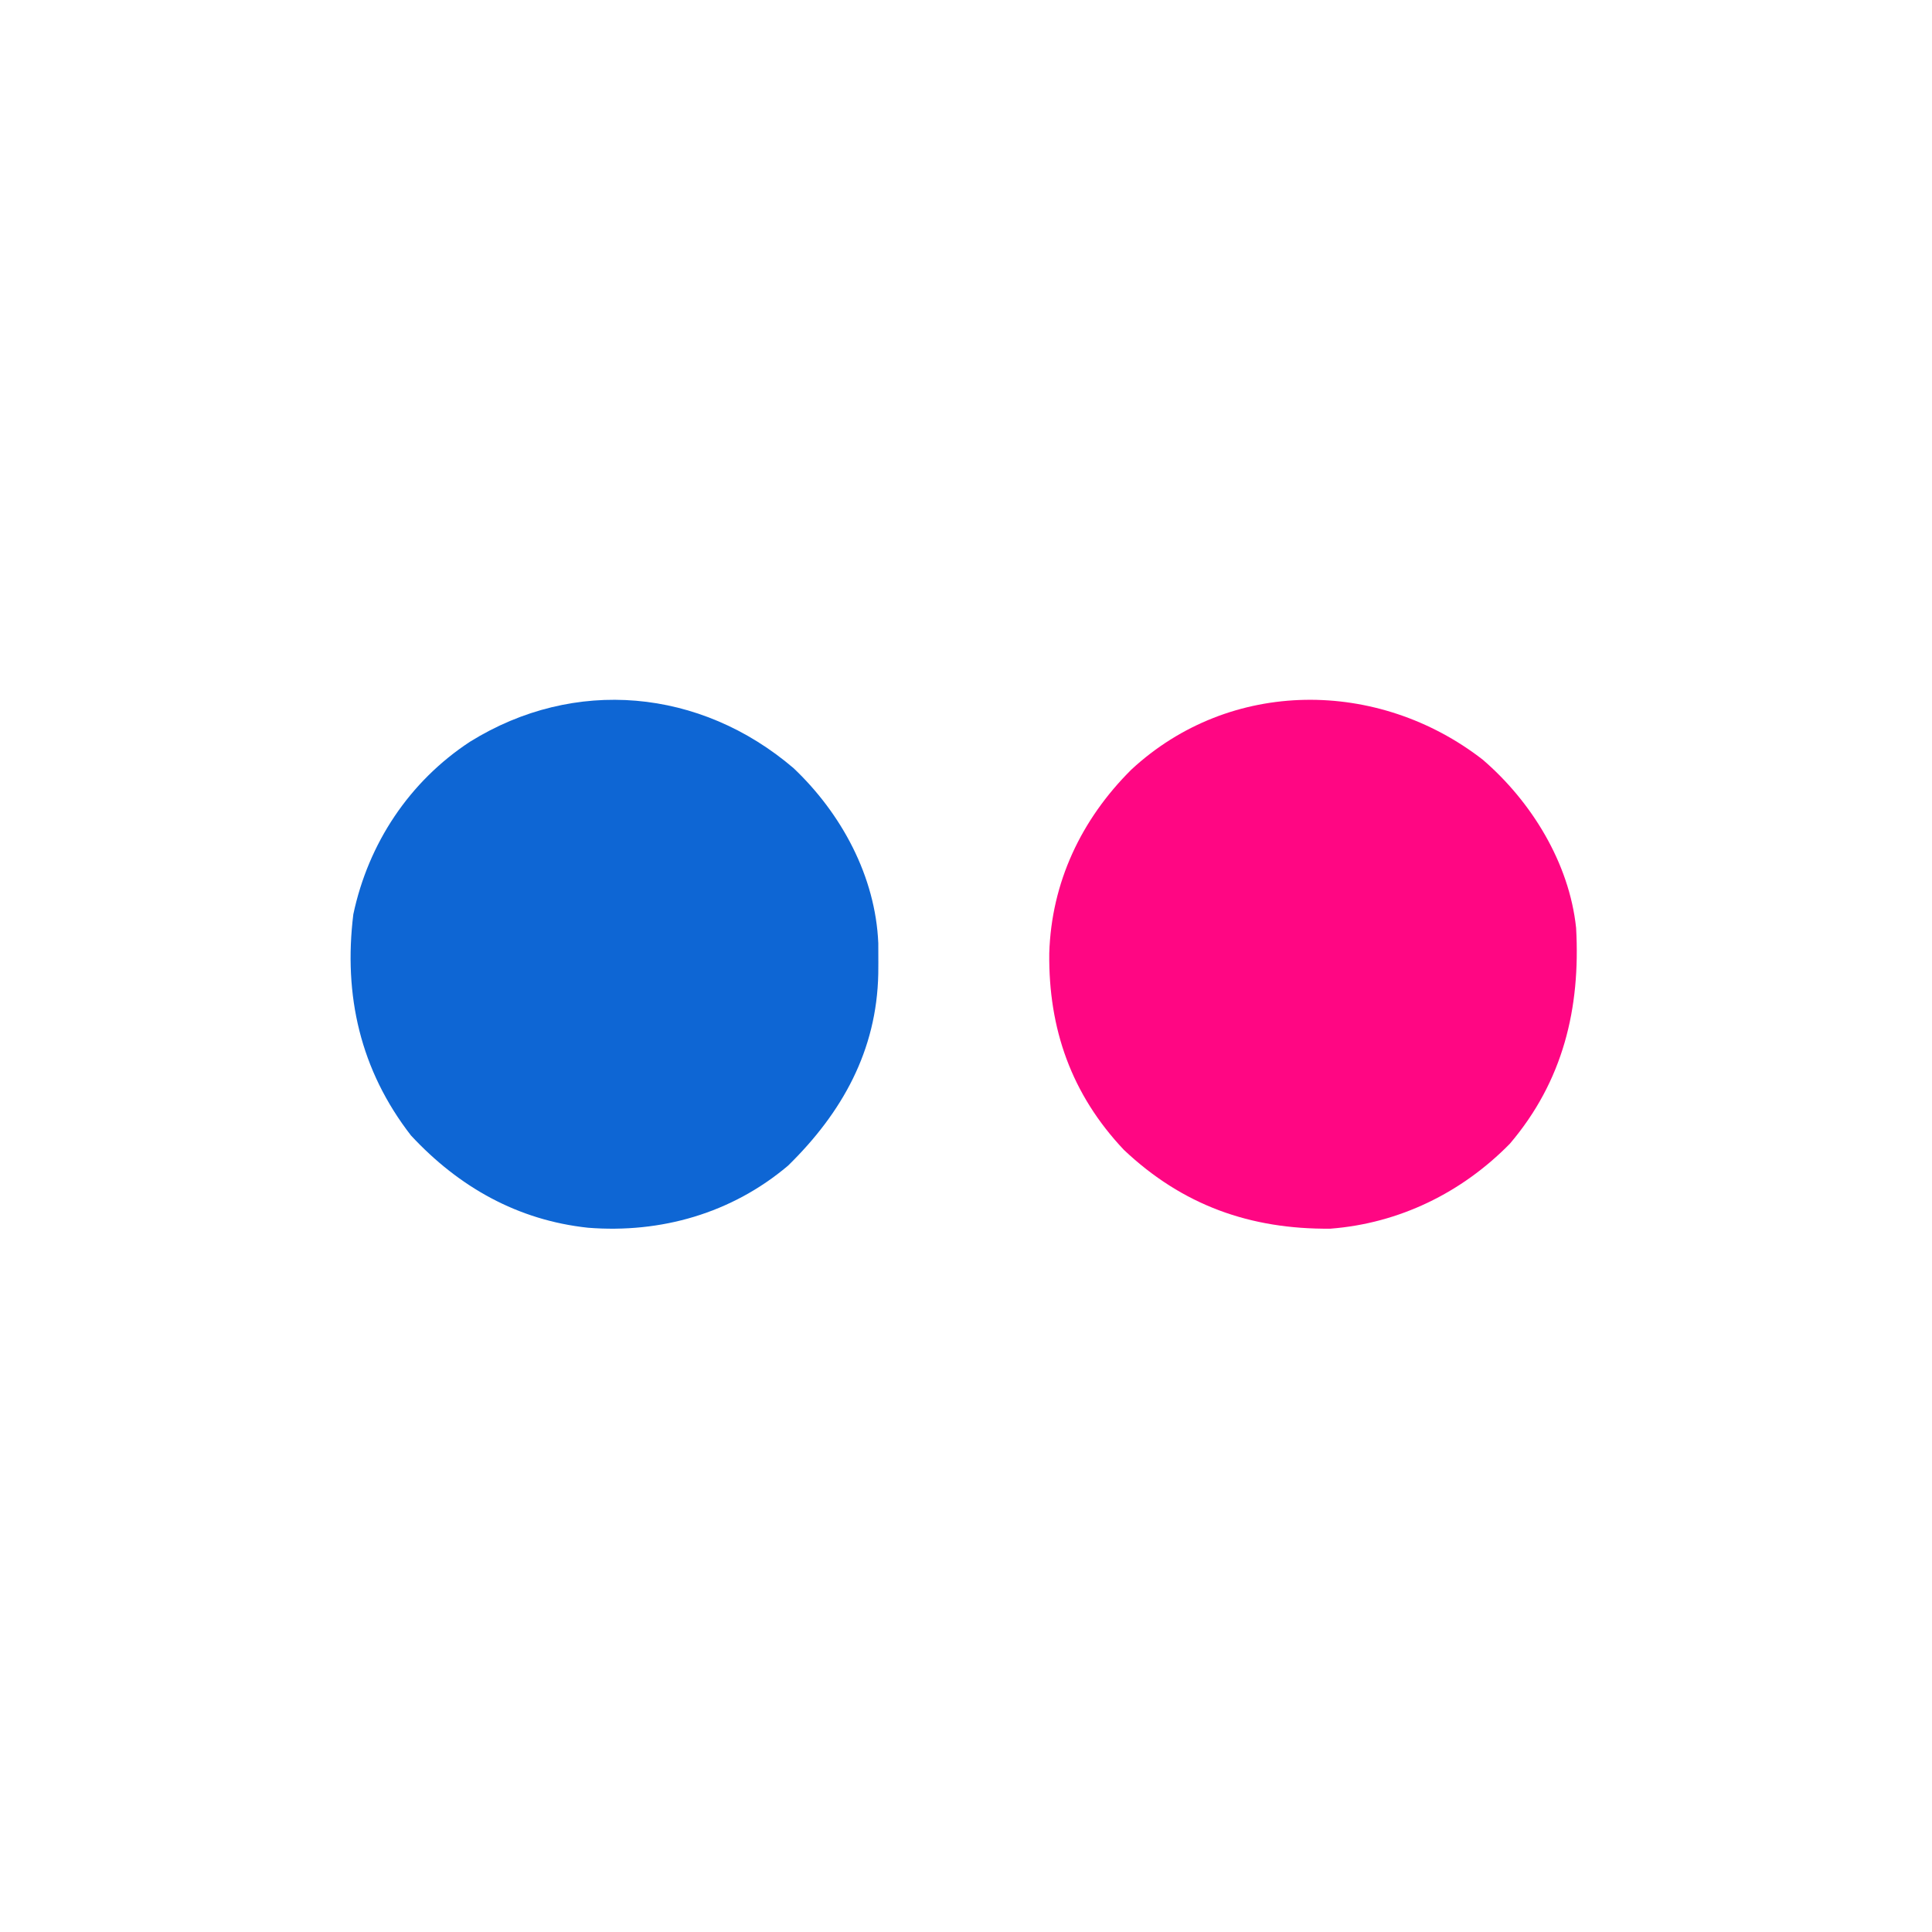 <?xml version="1.0" encoding="UTF-8" standalone="no"?>
<svg version="1.1" xmlns="http://www.w3.org/2000/svg" width="456" height="456">
    <path d="M0 0 C11.307 10.728 19.32 25.547 19.988 41.301 C20.008 42.867 20.011 44.434 20 46 C19.994 46.83 19.989 47.659 19.983 48.514 C19.627 66.637 11.486 81.282 -1.312 93.812 C-14.6 105.049 -31.322 109.826 -48.515 108.466 C-65.124 106.691 -79.018 98.856 -90.312 86.688 C-102.28 71.258 -106.273 53.601 -103.918 34.484 C-100.368 17.721 -90.67 3.12 -76.375 -6.25 C-51.713 -21.568 -21.991 -18.802 0 0 Z " fill="#0E66D4" transform="translate(187.312,181.312)"/>
    <path d="M0 0 C11.494 9.879 20.43 24.361 22.051 39.711 C23.112 58.701 18.984 75.876 6.426 90.648 C-4.936 102.237 -19.719 109.461 -35.949 110.711 C-54.84 110.883 -70.837 105.201 -84.699 92.094 C-97.083 78.979 -102.496 63.529 -102.296 45.71 C-101.795 28.995 -94.76 14.129 -82.938 2.371 C-59.546 -19.311 -24.612 -19.103 0 0 Z " fill="#FF0683" transform="translate(349.949,179.289)"/>
</svg>